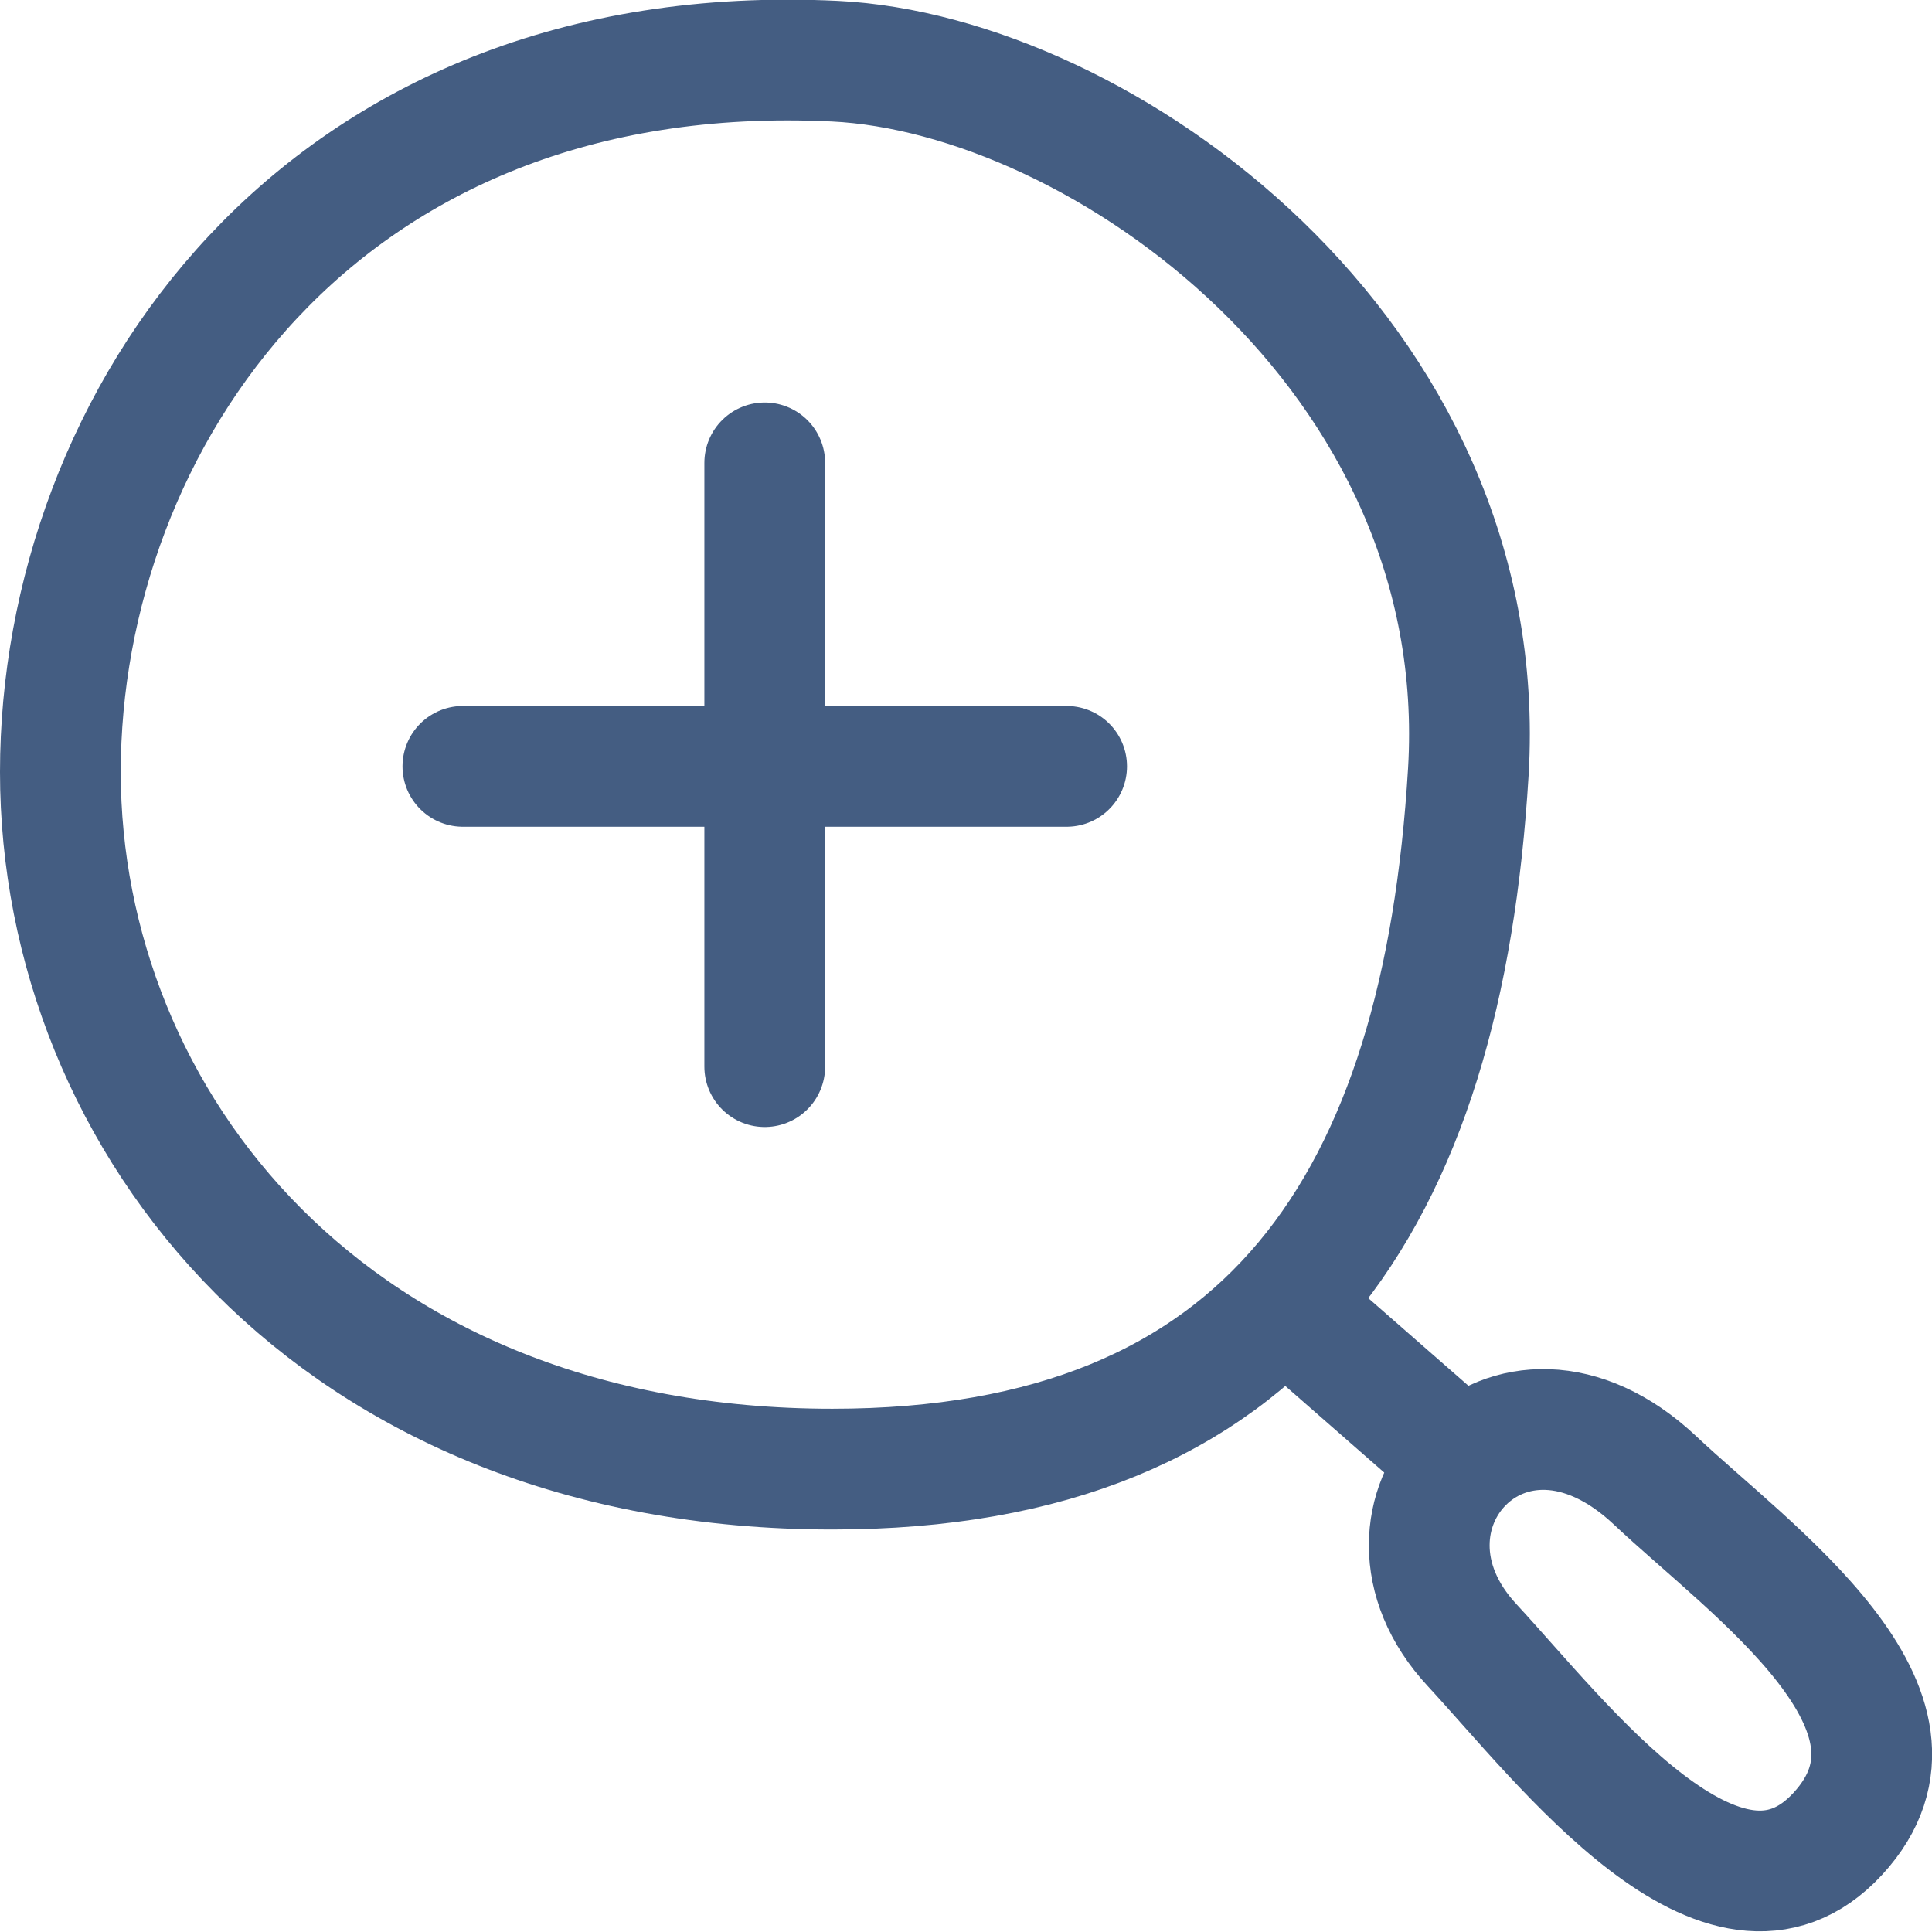 <?xml version="1.0" encoding="UTF-8"?><svg id="gl" xmlns="http://www.w3.org/2000/svg" width="24" height="24" viewBox="0 0 24 24"><g><line x1="9.5" y1="5.75" x2="9.5" y2="13.25" style="fill:none; stroke:#445d82; stroke-linecap:round; stroke-linejoin:round; stroke-width:1.5px;"/><line x1="5.75" y1="9.52" x2="13.25" y2="9.52" style="fill:none; stroke:#445d82; stroke-linecap:round; stroke-linejoin:round; stroke-width:1.5px;"/></g><path d="M18.24,9.59C18.55,4.4,13.67,.92,10.37,.76,3.94,.45,.75,5.26,.75,9.59s3.37,8.66,9.59,8.66c5.44,0,7.58-3.35,7.9-8.66Z" style="fill:none; stroke:#445d82; stroke-linecap:round; stroke-linejoin:round; stroke-width:1.5px;"/><line x1="16" y1="16.25" x2="18" y2="18" style="fill:none; stroke:#445d82; stroke-linecap:round; stroke-linejoin:round; stroke-width:1.5px;"/><path d="M18.29,20.44c1.12,1.21,3.13,3.87,4.54,2.34s-1.07-3.26-2.27-4.39c-1.83-1.72-3.77,.44-2.27,2.05Z" style="fill:none; stroke:#445d82; stroke-linecap:round; stroke-linejoin:round; stroke-width:1.5px;"/></svg>